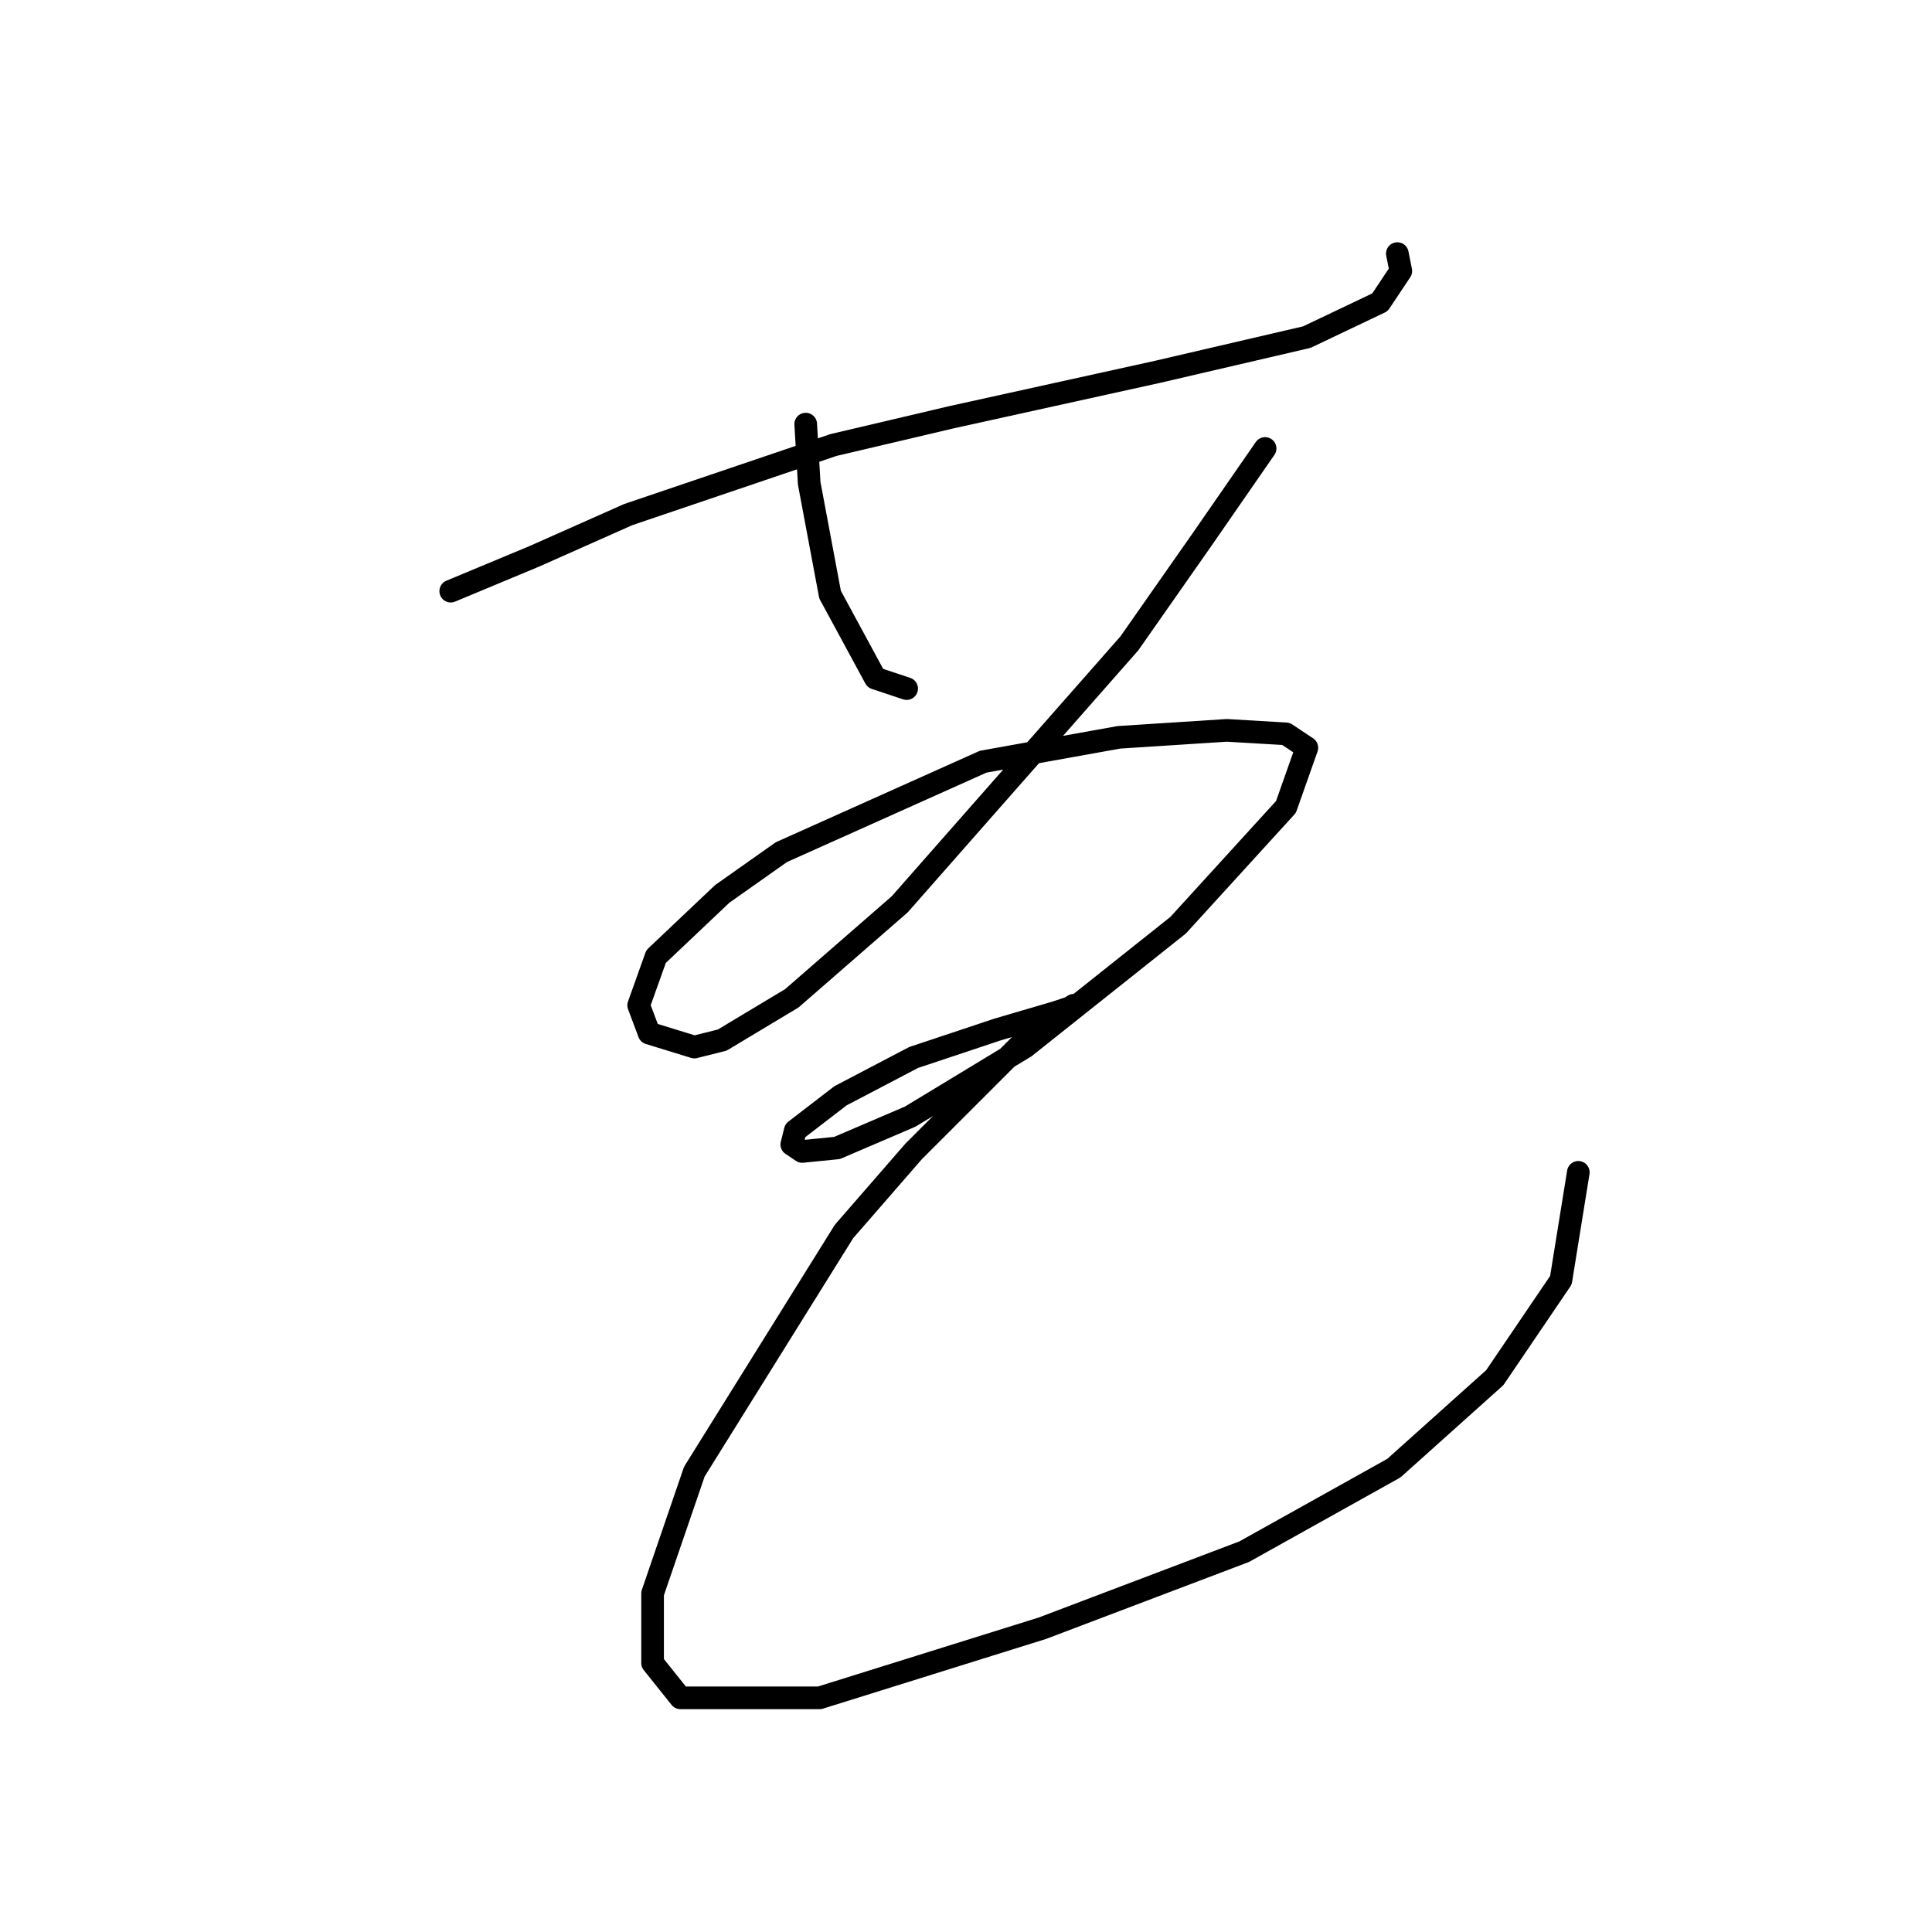 <?xml version="1.0" standalone="no"?>
    <svg width="256" height="256" xmlns="http://www.w3.org/2000/svg" version="1.1">
    <polyline stroke="black" stroke-width="3" stroke-linecap="round" fill="transparent" stroke-linejoin="round" points="59.725 78.331 70.792 73.72 83.243 68.186 110.45 58.963 126.129 55.274 153.336 49.279 173.165 44.668 182.849 40.057 185.615 35.906 185.154 33.601 185.154 33.601 " />
        <polyline stroke="black" stroke-width="3" stroke-linecap="round" fill="transparent" stroke-linejoin="round" points="106.761 56.196 107.222 64.036 109.989 78.792 115.984 89.859 120.134 91.243 120.134 91.243 " />
        <polyline stroke="black" stroke-width="3" stroke-linecap="round" fill="transparent" stroke-linejoin="round" points="167.631 59.424 159.331 71.414 149.647 85.248 119.212 119.833 104.916 132.284 95.694 137.818 92.004 138.74 86.01 136.896 84.626 133.206 86.932 126.75 95.694 118.45 103.533 112.916 130.279 100.927 148.263 97.699 162.559 96.777 170.398 97.238 173.165 99.082 170.398 106.922 156.103 122.6 135.813 138.74 120.595 147.963 110.911 152.113 106.3 152.574 104.916 151.652 105.378 149.807 111.372 145.196 121.056 140.124 132.124 136.434 139.963 134.129 142.73 133.206 142.269 133.206 136.735 136.896 121.056 152.574 111.833 163.18 92.004 194.999 86.471 211.139 86.471 220.362 90.16 224.973 108.605 224.973 138.118 215.75 164.864 205.605 184.693 194.538 198.066 182.548 206.828 169.636 209.134 155.341 209.134 155.341 " />
        </svg>